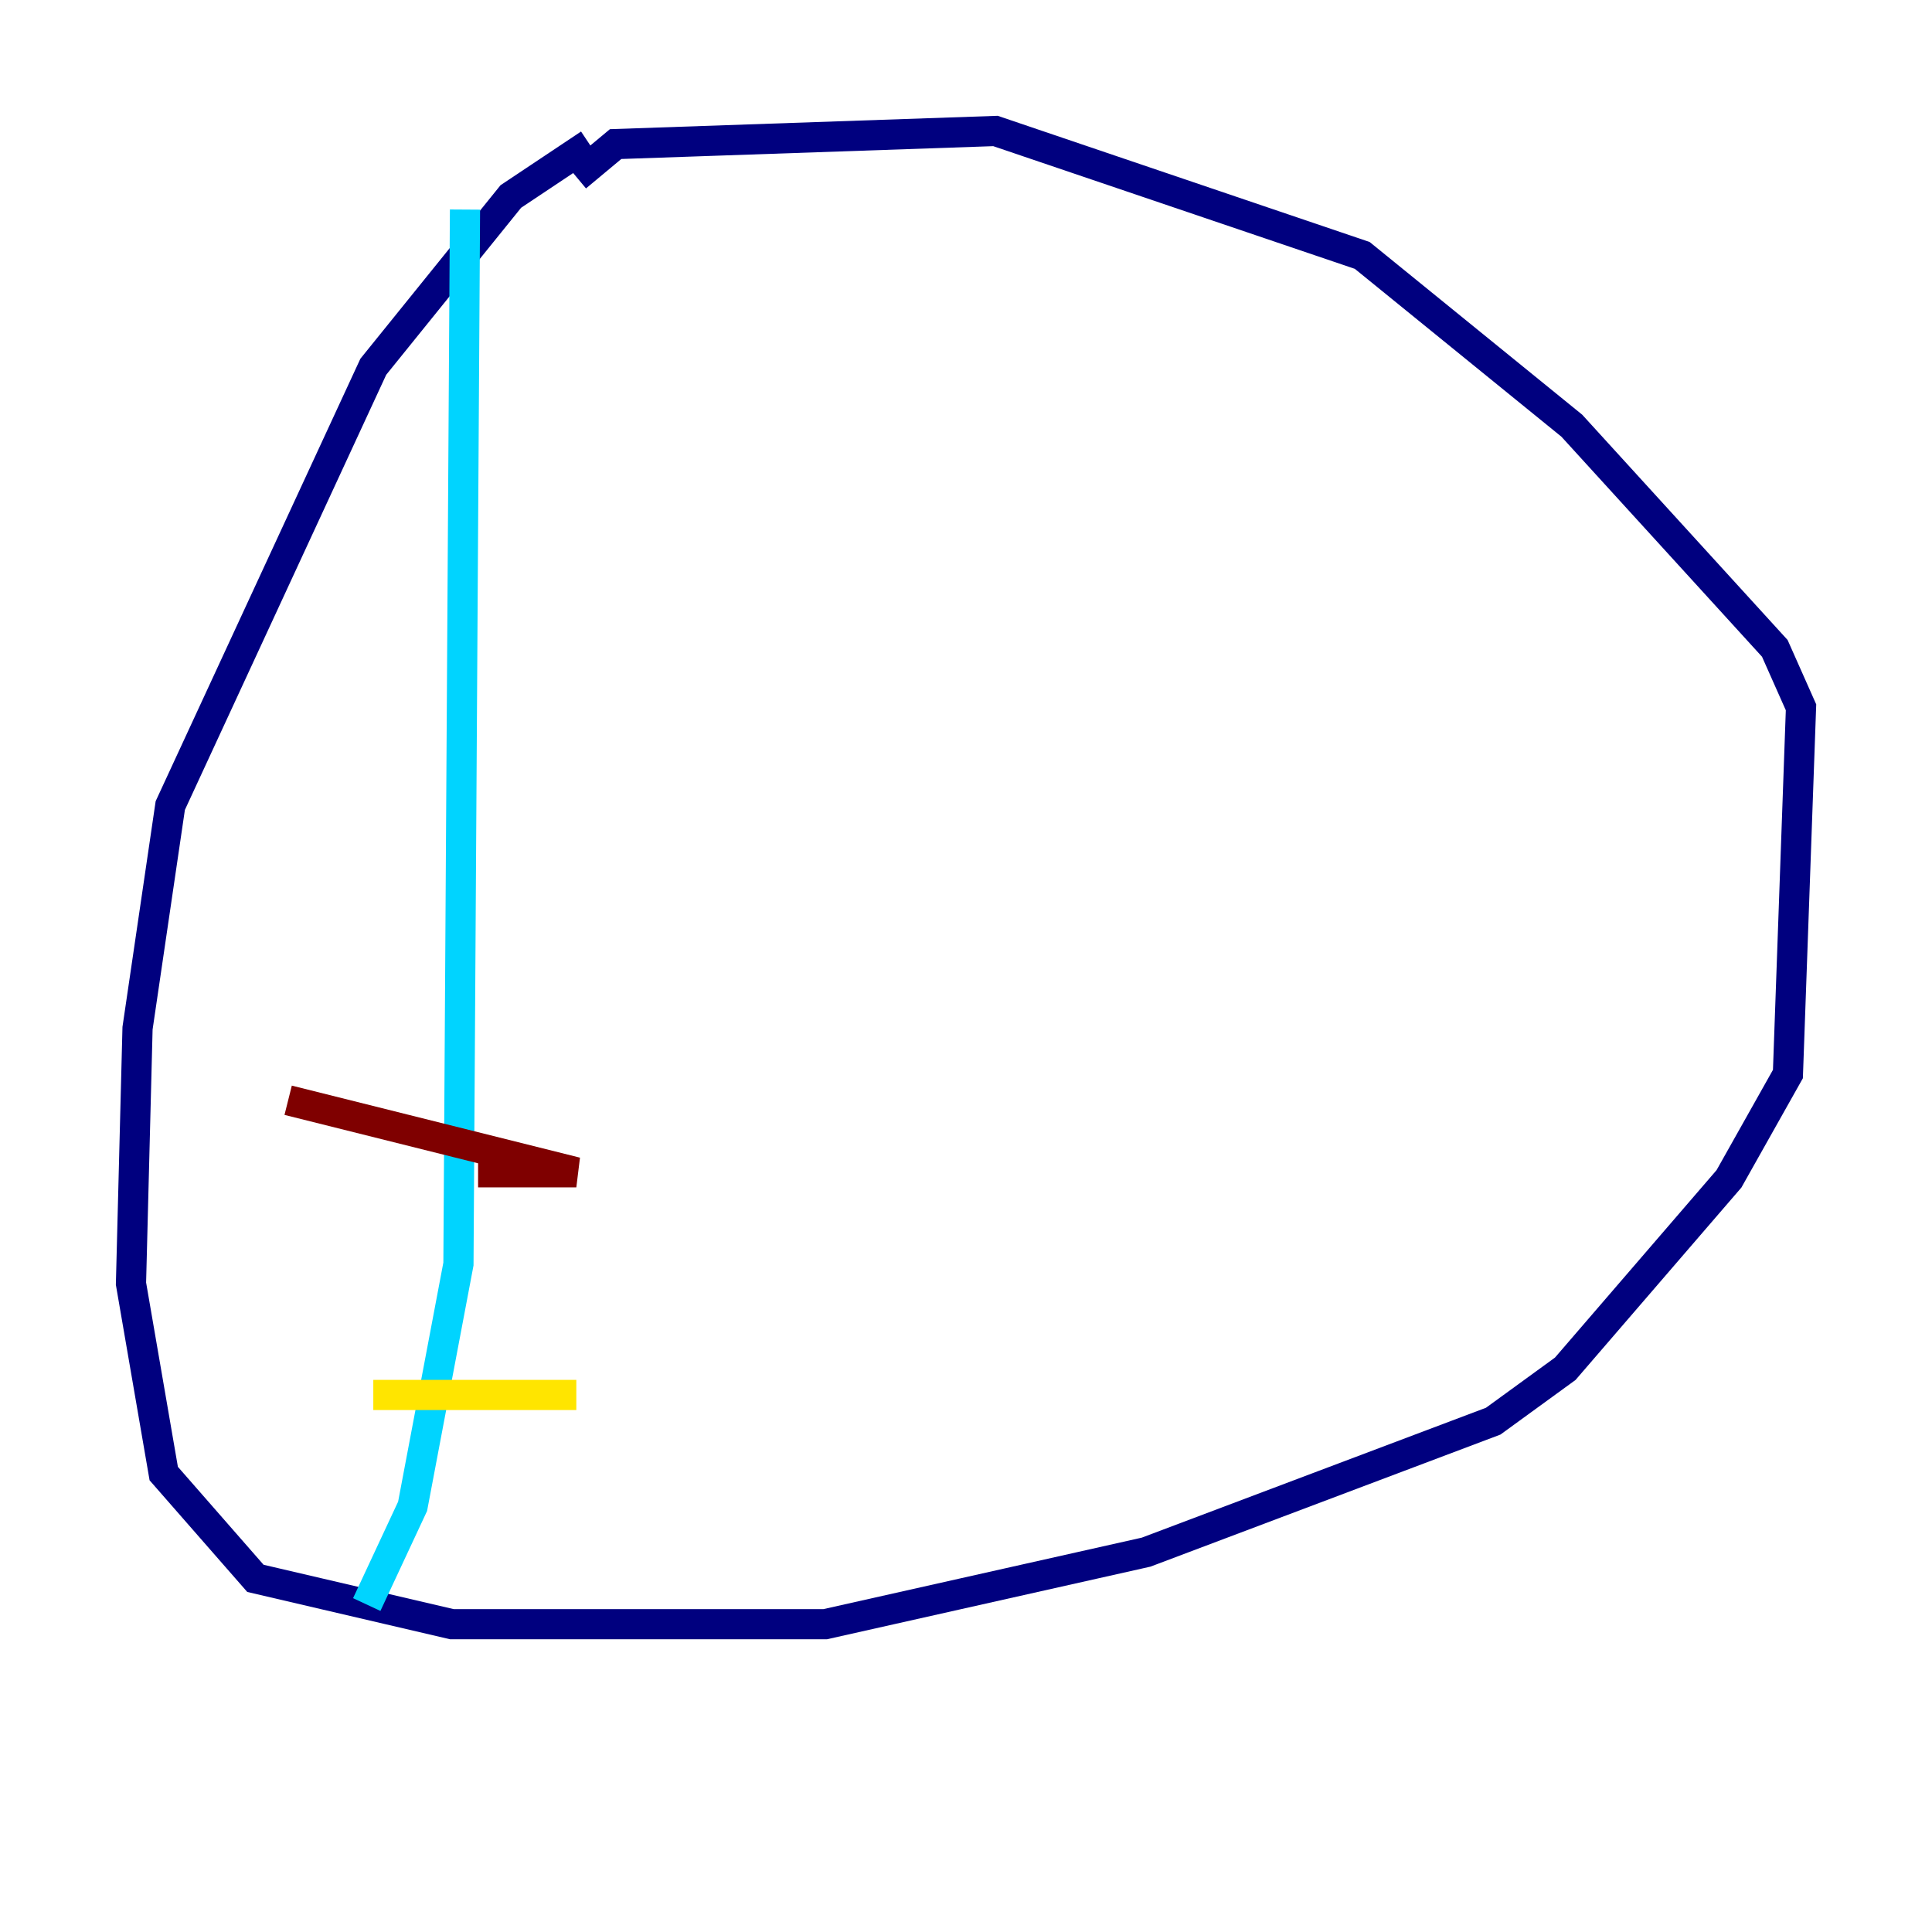 <?xml version="1.0" encoding="utf-8" ?>
<svg baseProfile="tiny" height="128" version="1.2" viewBox="0,0,128,128" width="128" xmlns="http://www.w3.org/2000/svg" xmlns:ev="http://www.w3.org/2001/xml-events" xmlns:xlink="http://www.w3.org/1999/xlink"><defs /><polyline fill="none" points="39.051,9.546 33.844,13.017 24.732,24.298 11.281,53.37 9.112,68.122 8.678,85.044 10.848,97.627 16.922,104.57 29.939,107.607 54.671,107.607 75.932,102.834 98.929,94.156 103.702,90.685 114.549,78.102 118.454,71.159 119.322,46.861 117.586,42.956 104.136,28.203 90.251,16.922 65.953,8.678 40.786,9.546 38.183,11.715" stroke="#00007f" stroke-width="2" /><polyline fill="none" points="30.807,13.885 30.373,83.742 27.336,99.797 24.298,106.305" stroke="#00d4ff" stroke-width="2" /><polyline fill="none" points="24.732,92.42 38.183,92.42" stroke="#ffe500" stroke-width="2" /><polyline fill="none" points="31.675,77.668 38.183,77.668 19.091,72.895" stroke="#7f0000" stroke-width="2" /></svg>